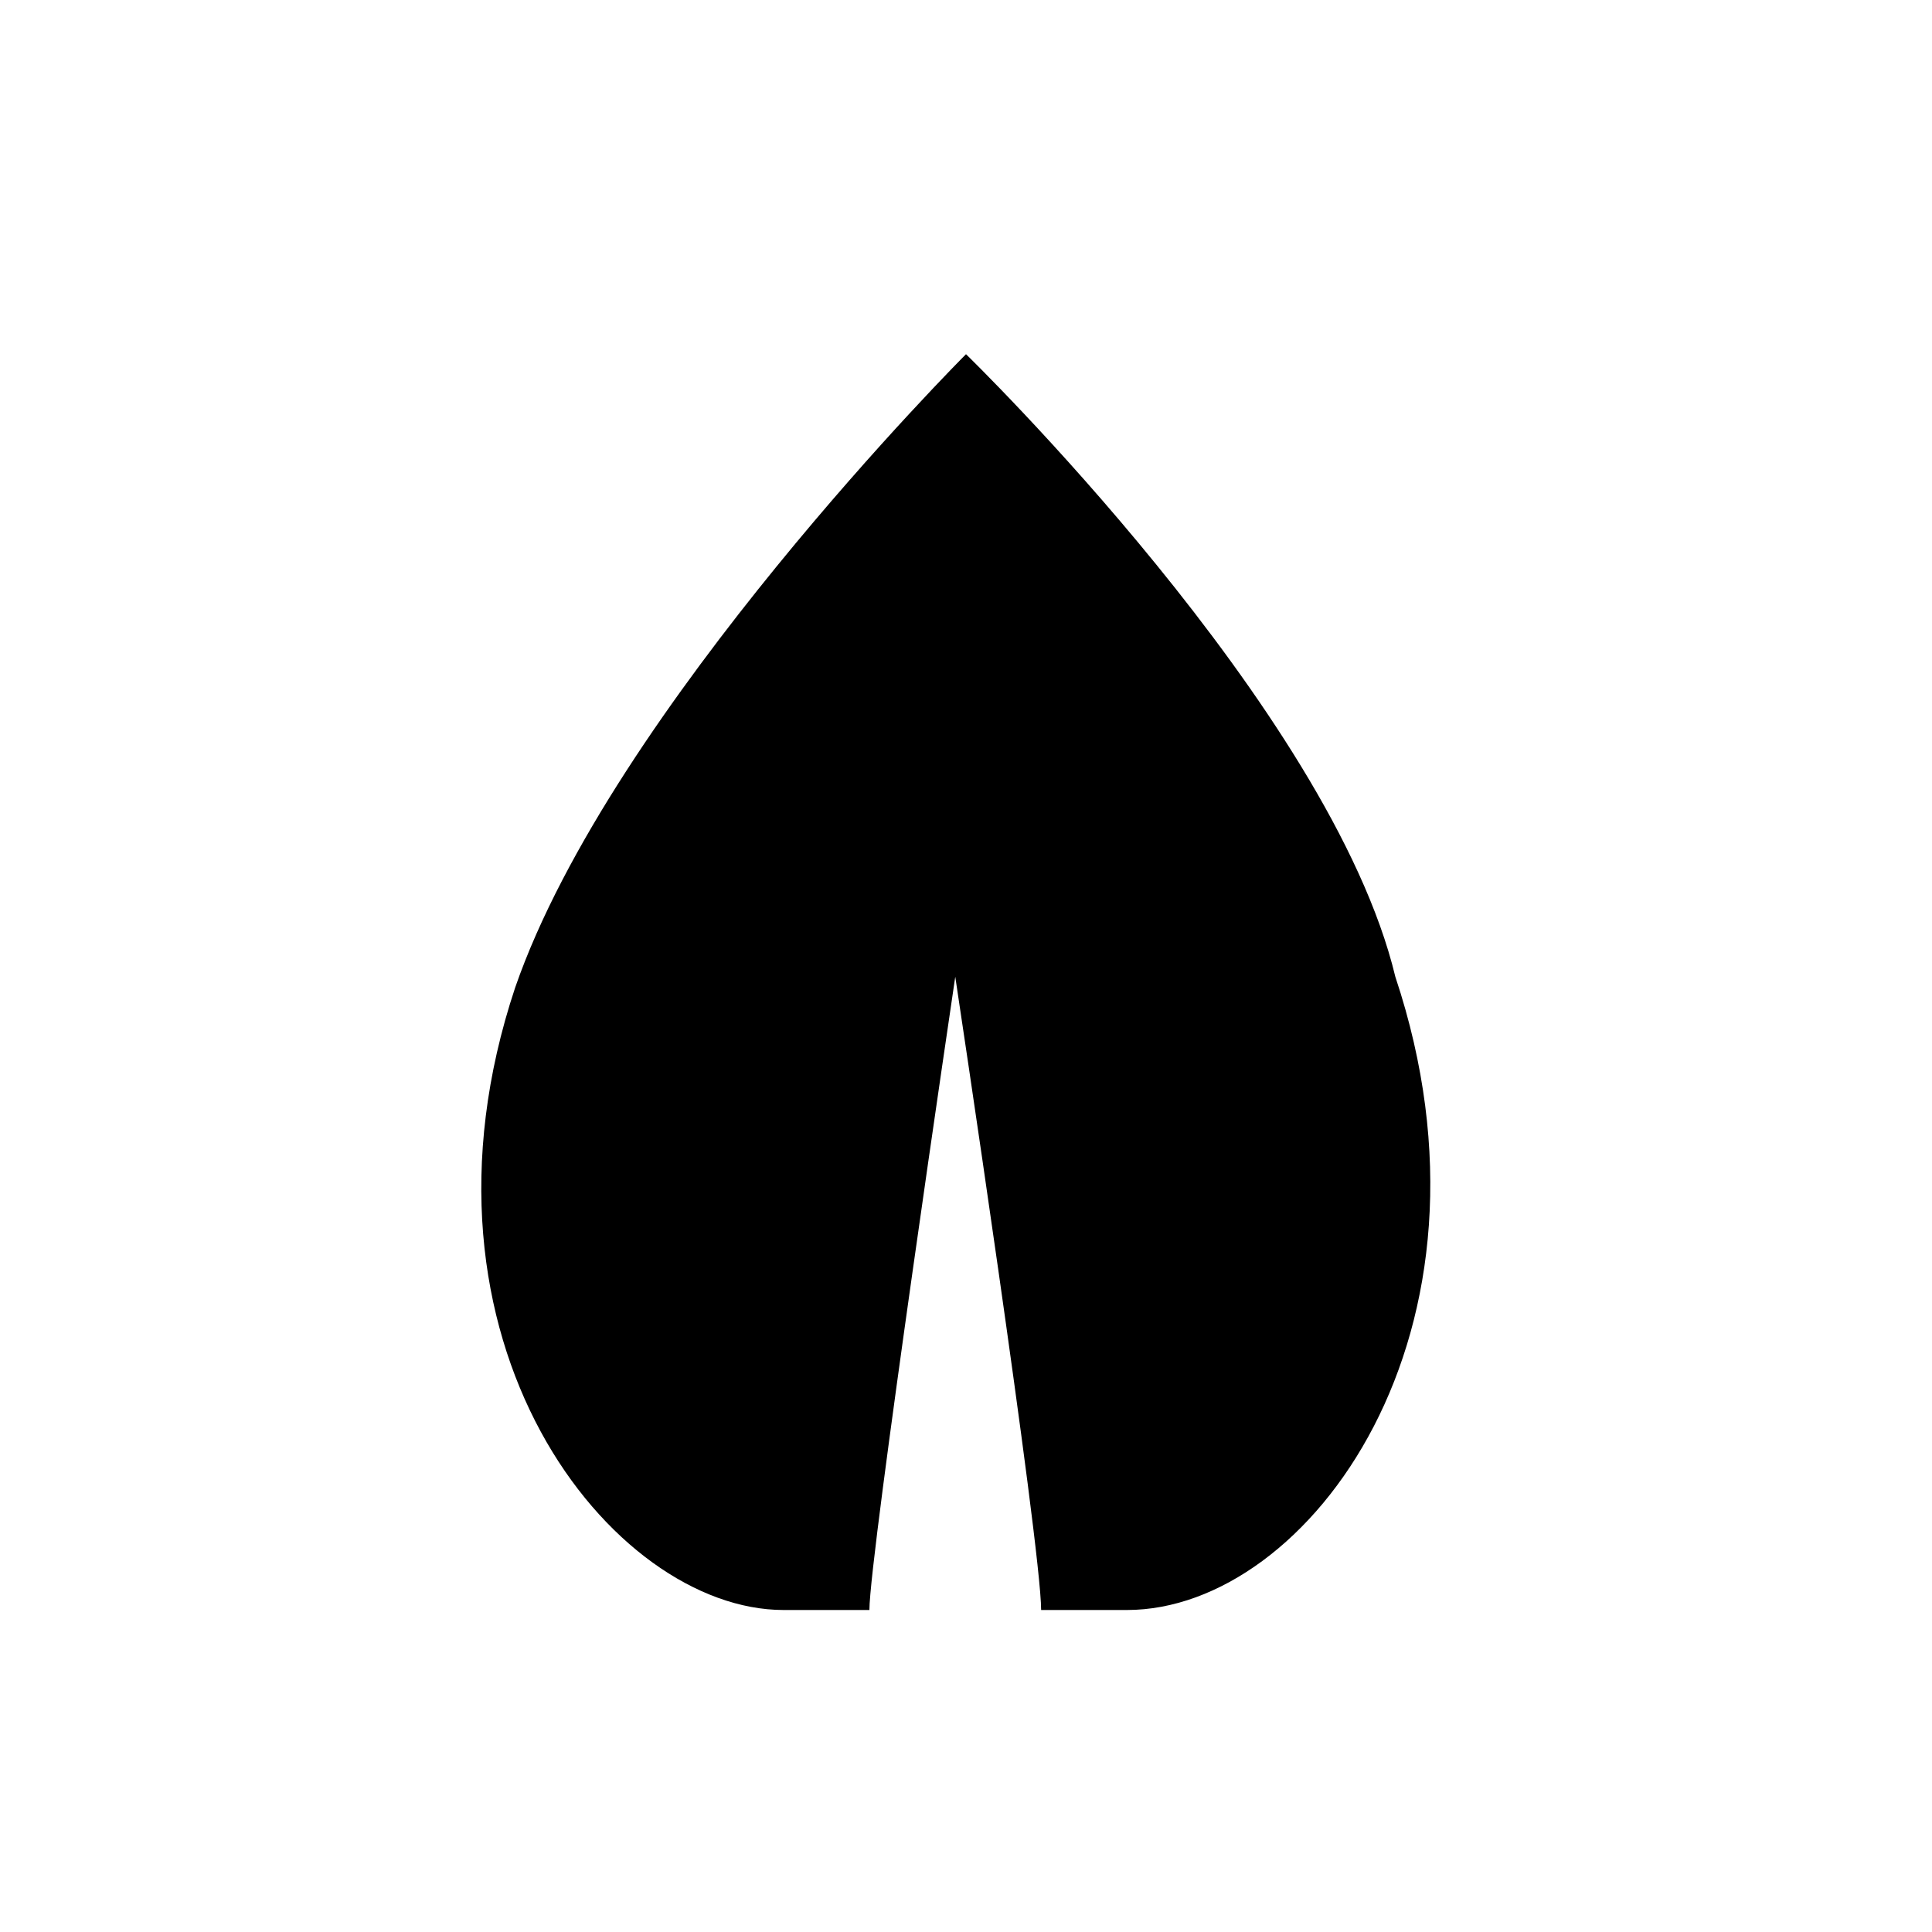 <?xml version="1.0" encoding="UTF-8" standalone="yes"?>
<svg viewBox="0 0 18 18">
  <path d="M9,3.3c0,0-3.3,3.3-4.2,5.9C3.7,12.5,5.7,15,7.3,15h0.8c0-0.5,0.8-5.9,0.8-5.9s0.8,5.3,0.8,5.9h0.8c1.7,0,3.6-2.6,2.5-5.9
	C12.4,6.6,9,3.3,9,3.3z"/>
</svg>